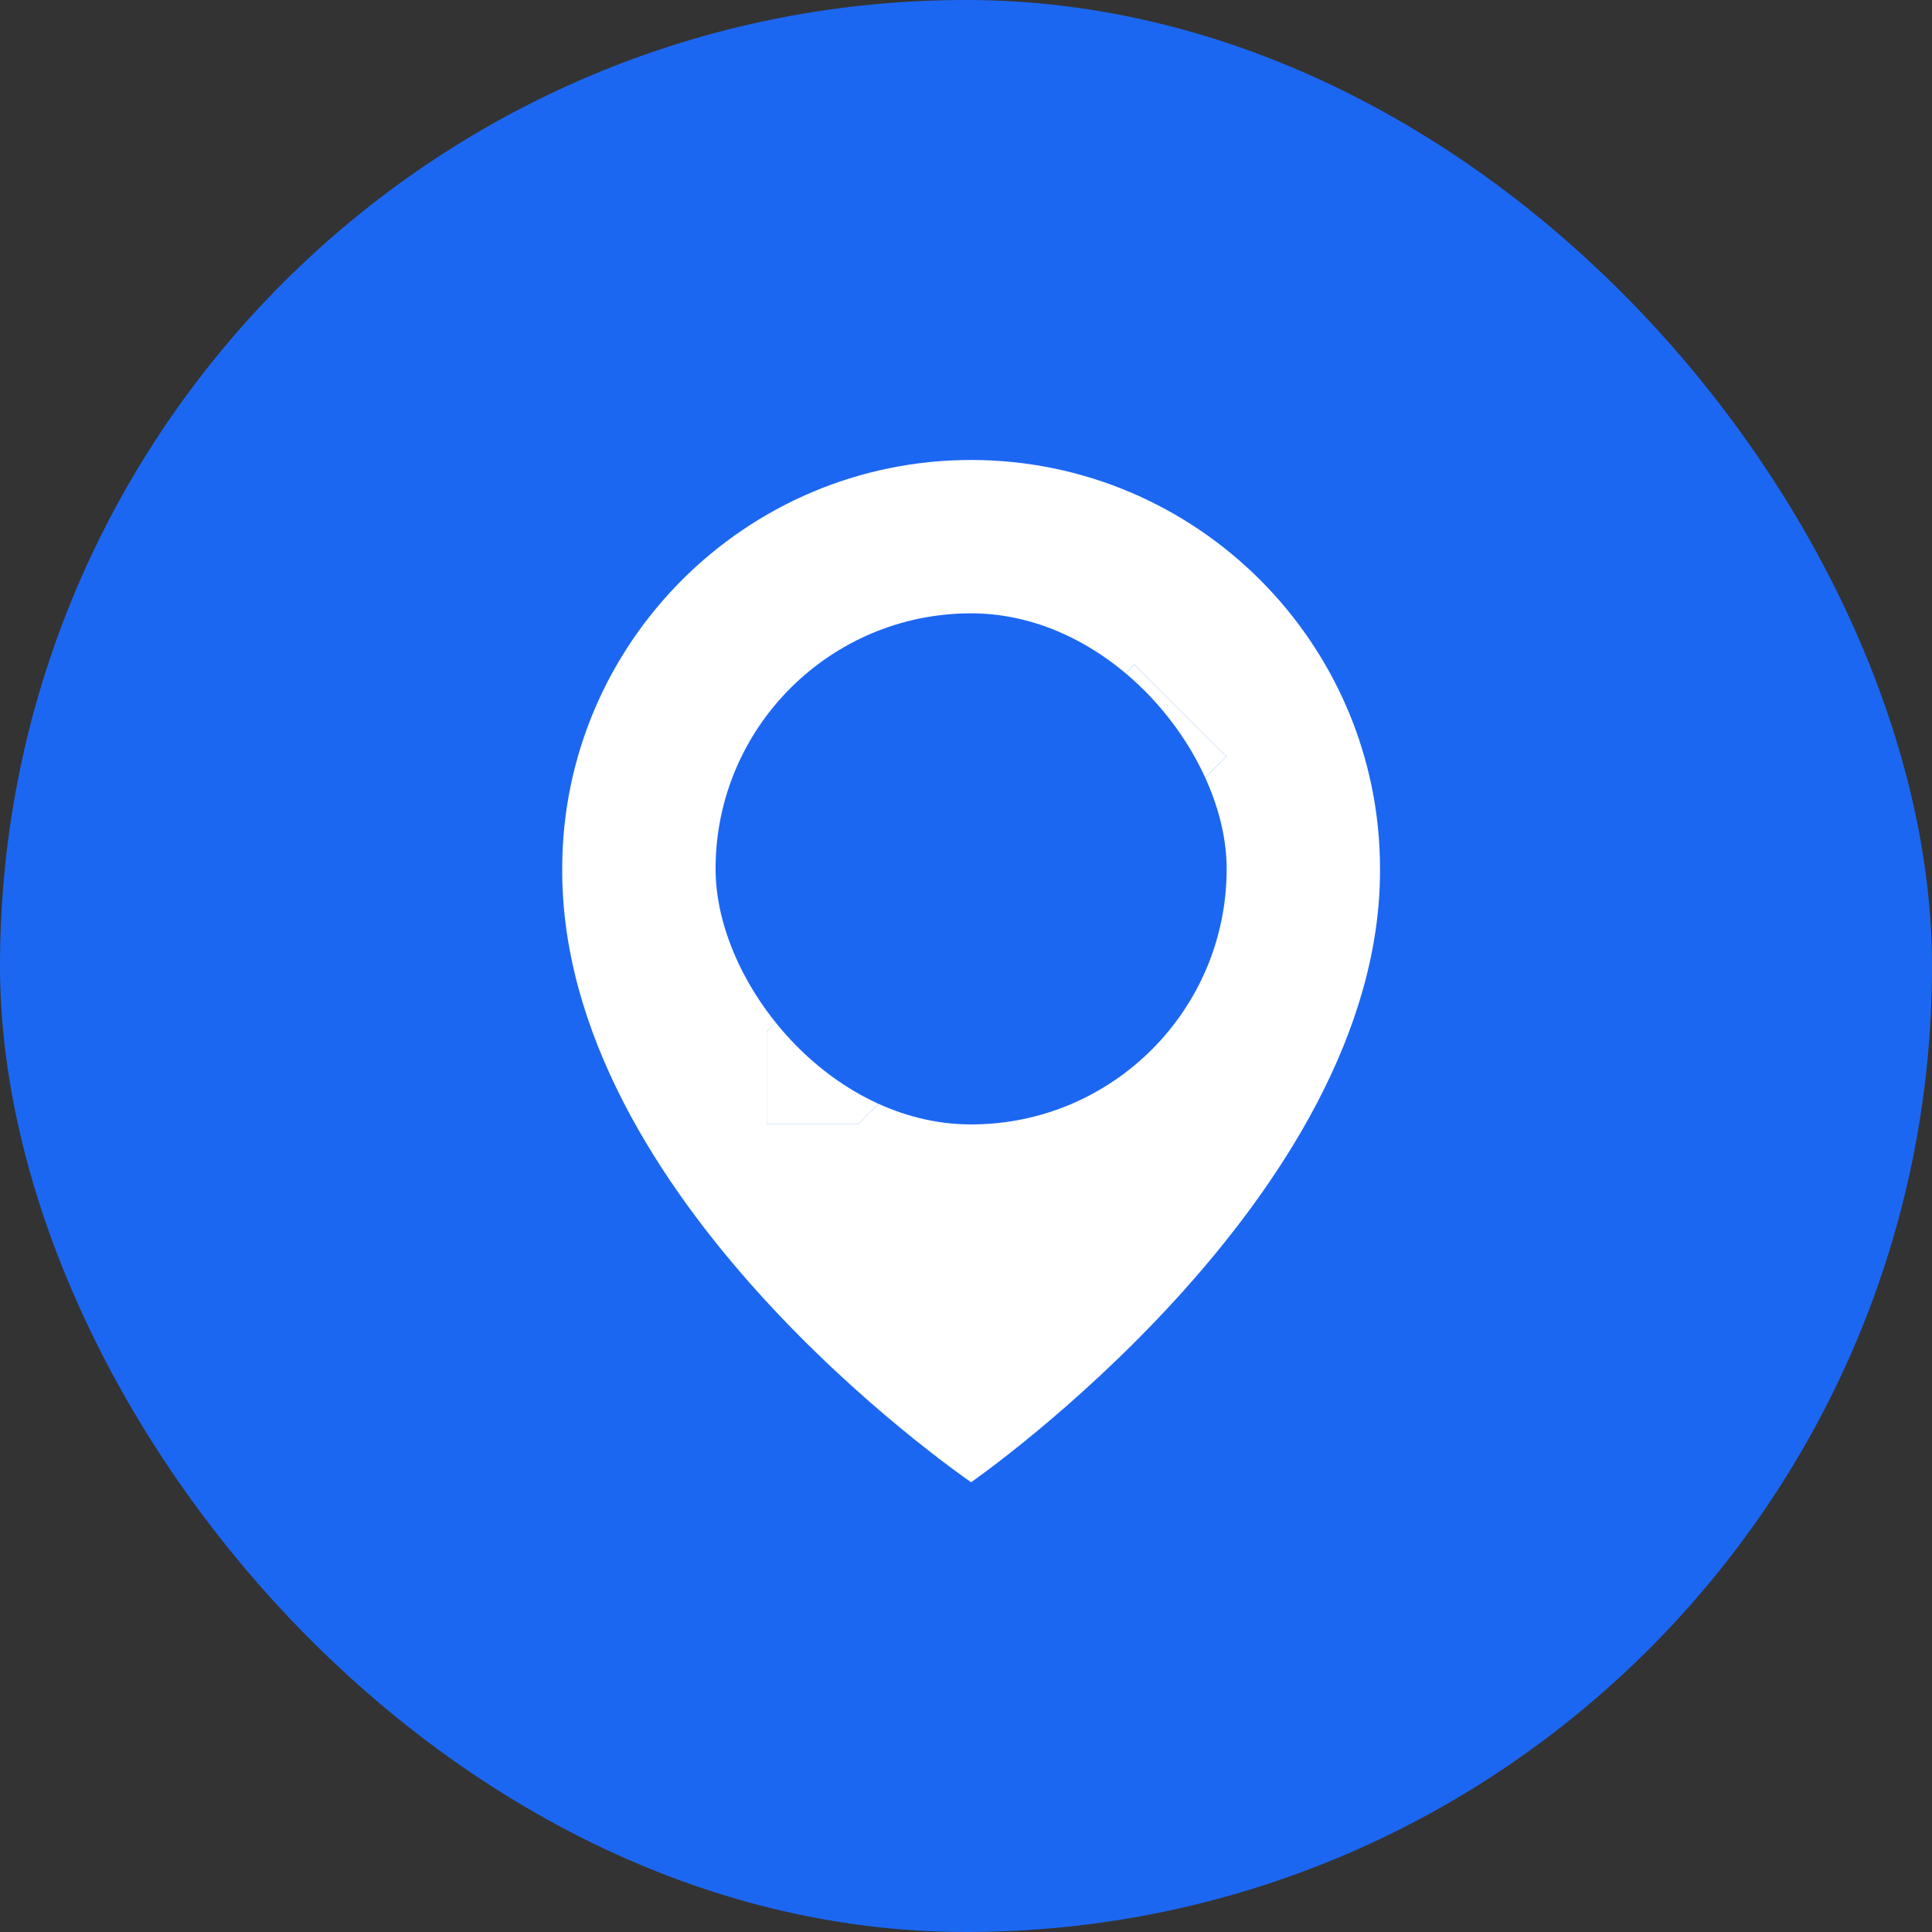 <svg width="24" height="24" viewBox="0 0 24 24" fill="none" xmlns="http://www.w3.org/2000/svg">
<rect x="0" y="0" width="24" height="24" fill="#333333" stroke="none"/>
<rect width="24" height="24" rx="12" fill="#1C67F2"/>
<path d="M12.063 5.714C9.263 5.714 6.984 7.993 6.984 10.79C6.966 14.882 11.87 18.275 12.063 18.413C12.063 18.413 17.161 14.882 17.143 10.793C17.143 7.993 14.864 5.714 12.063 5.714ZM10.666 13.96H9.524V12.818L12.684 9.662L13.826 10.804L10.666 13.96ZM14.364 10.267L13.221 9.124L14.092 8.254L15.235 9.396L14.364 10.267Z" fill="white"/>
<path d="M10.666 13.96H9.524V12.818L12.684 9.662L13.826 10.804L10.666 13.96Z" fill="white"/>
<path d="M14.364 10.267L13.221 9.124L14.092 8.254L15.235 9.396L14.364 10.267Z" fill="white"/>
<rect x="8.889" y="7.619" width="6.349" height="6.349" rx="3.175" fill="#1C67F2"/>
</svg>
